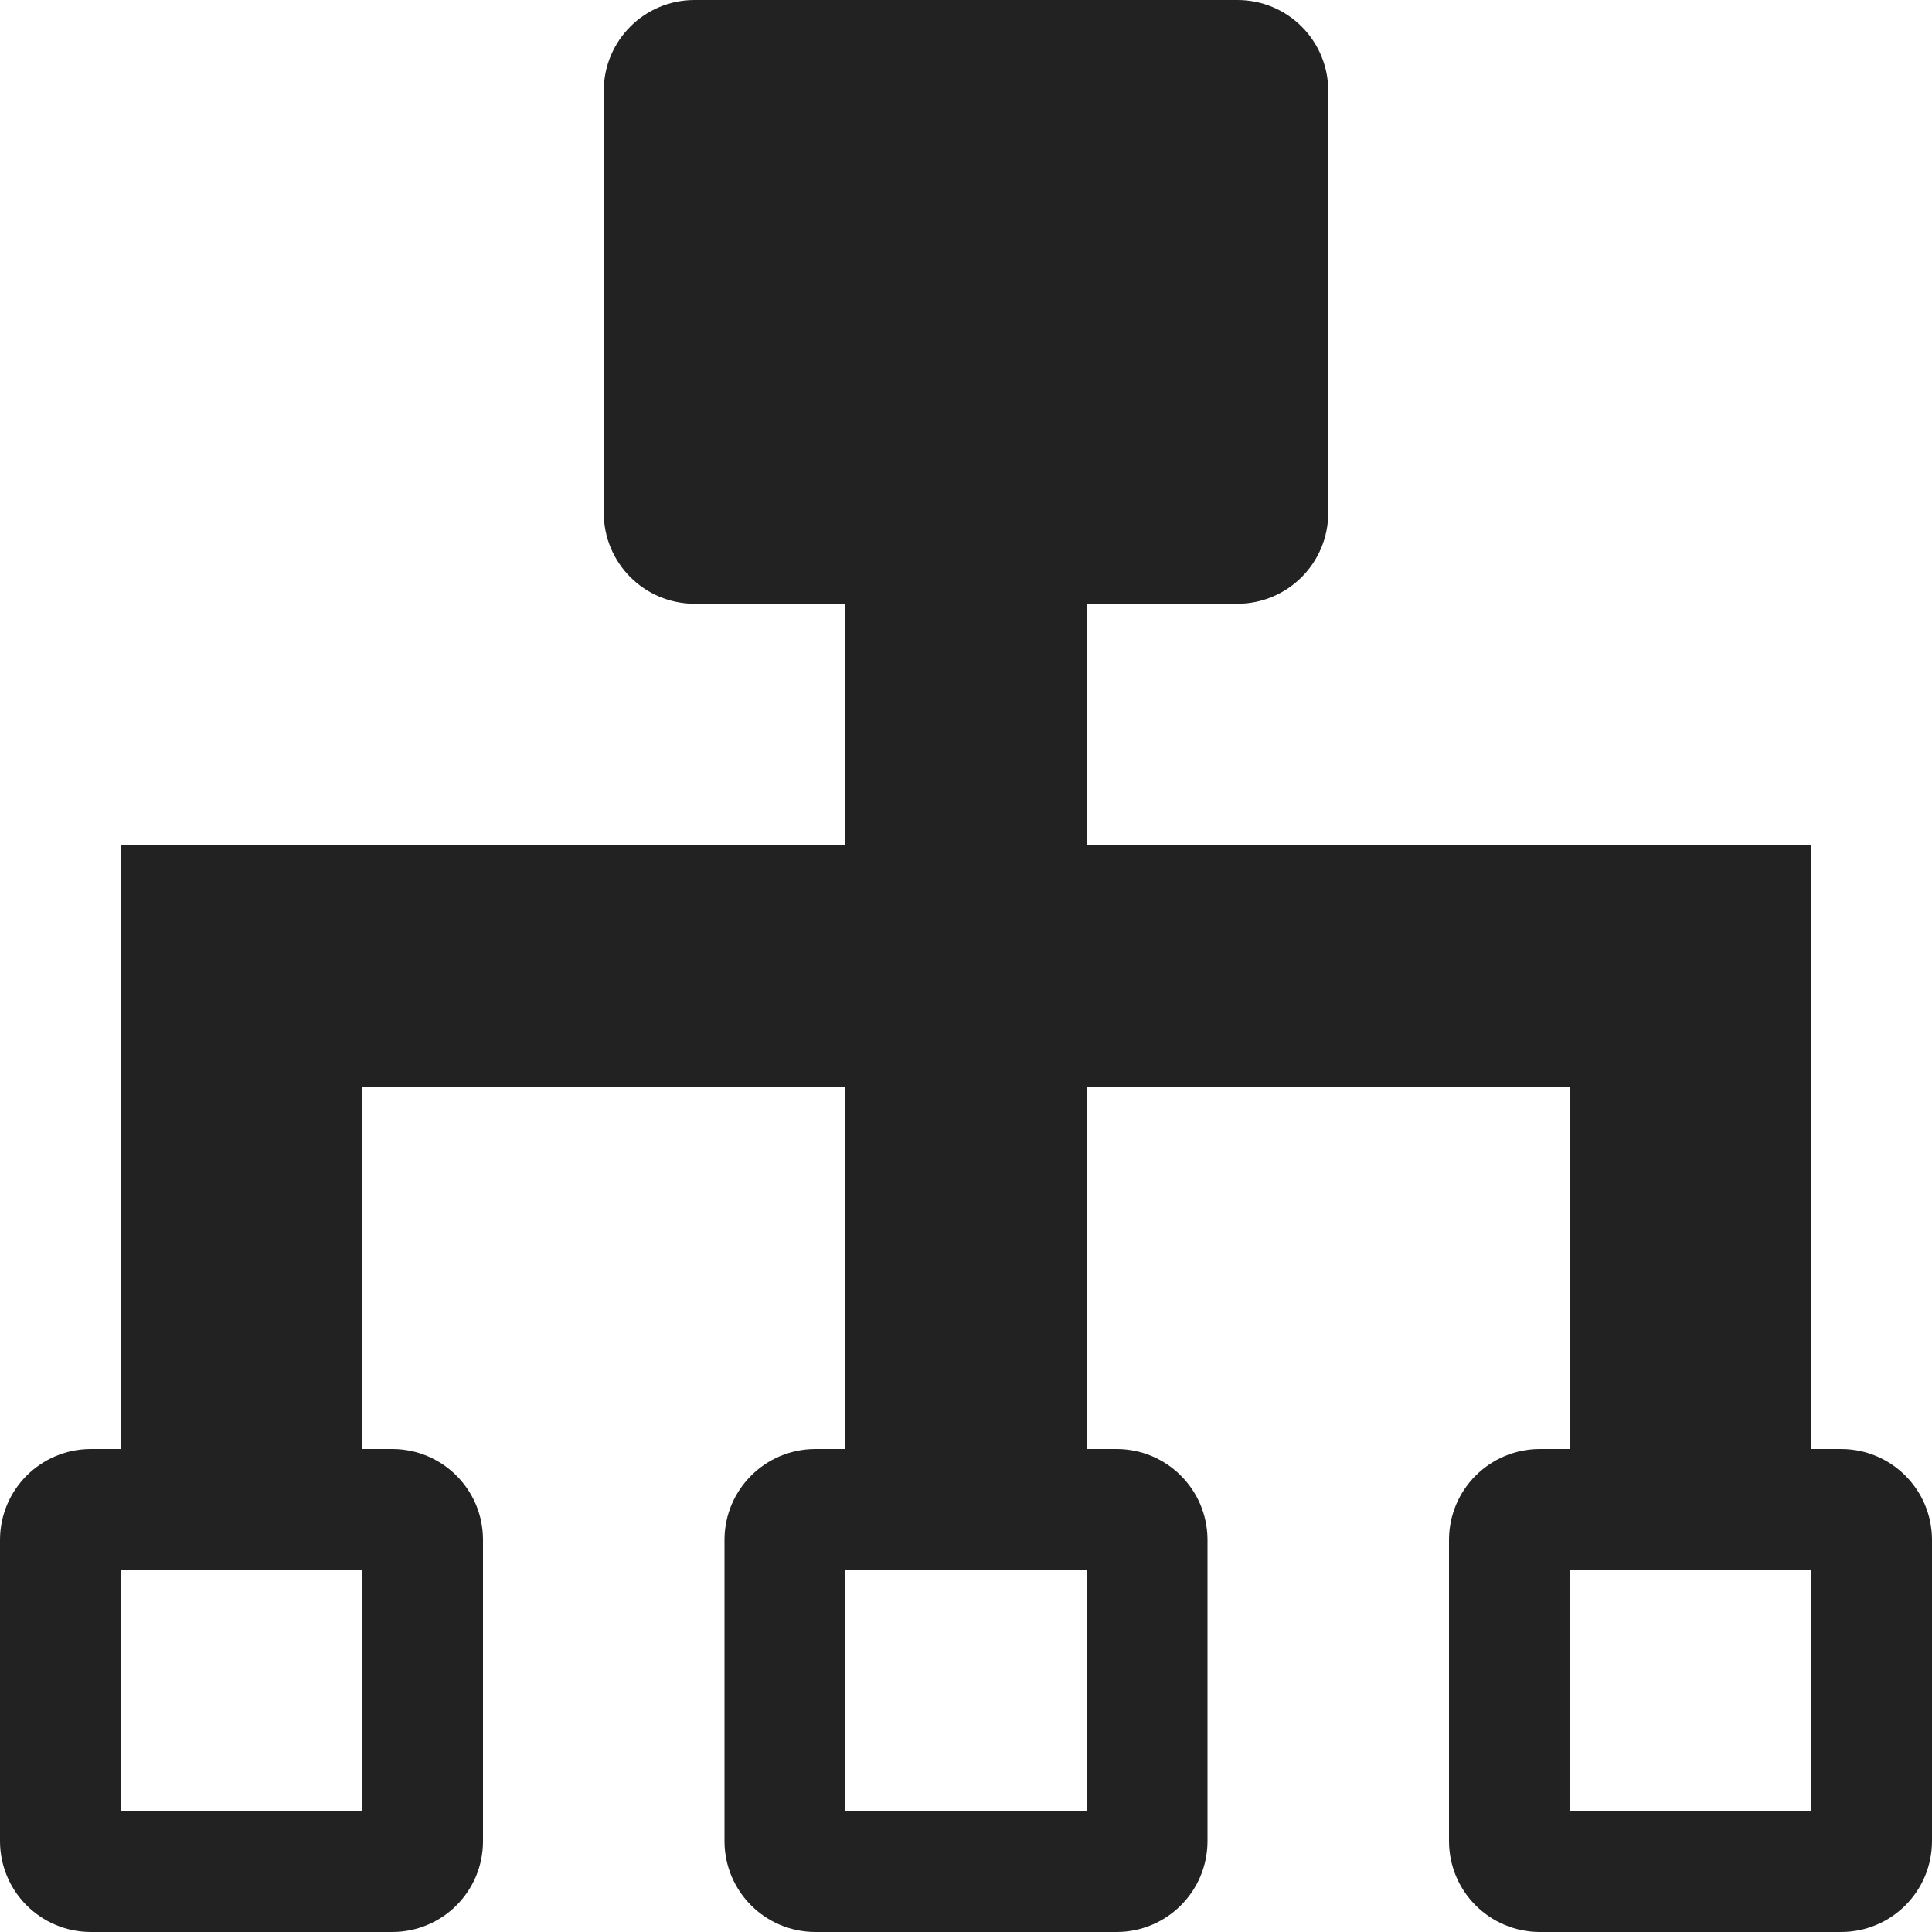 <svg width="16" height="16" viewBox="0 0 16 16" fill="rgb(34, 34, 34)" xmlns="http://www.w3.org/2000/svg"><title>domain</title><path d="M15.25 12H15V7H9V5H10.25C10.664 4.998 10.998 4.664 11 4.25V0.75C10.999 0.336 10.664 0.001 10.25 0H5.75C5.336 0.001 5.001 0.336 5 0.75V4.25C5.002 4.664 5.336 4.998 5.75 5H7V7H1V12H0.75C0.336 12.002 0.002 12.336 0 12.75V15.25C0.002 15.664 0.336 15.998 0.75 16H3.25C3.664 15.999 3.999 15.664 4 15.25V12.75C3.999 12.336 3.664 12.001 3.25 12H3V9H7V12H6.75C6.336 12.002 6.002 12.336 6 12.75V15.25C6.002 15.664 6.336 15.998 6.75 16H9.25C9.664 15.998 9.998 15.664 10 15.25V12.75C9.998 12.336 9.664 12.002 9.25 12H9V9H13V12H12.75C12.336 12.002 12.002 12.336 12 12.75V15.25C12.002 15.664 12.336 15.998 12.75 16H15.25C15.664 15.998 15.998 15.664 16 15.25V12.75C15.998 12.336 15.664 12.002 15.25 12ZM3 15H1V13H3V15ZM9 15H7V13H9V15ZM15 15H13V13H15V15Z" fill="rgb(34, 34, 34)" fill-opacity="1.00"/></svg>